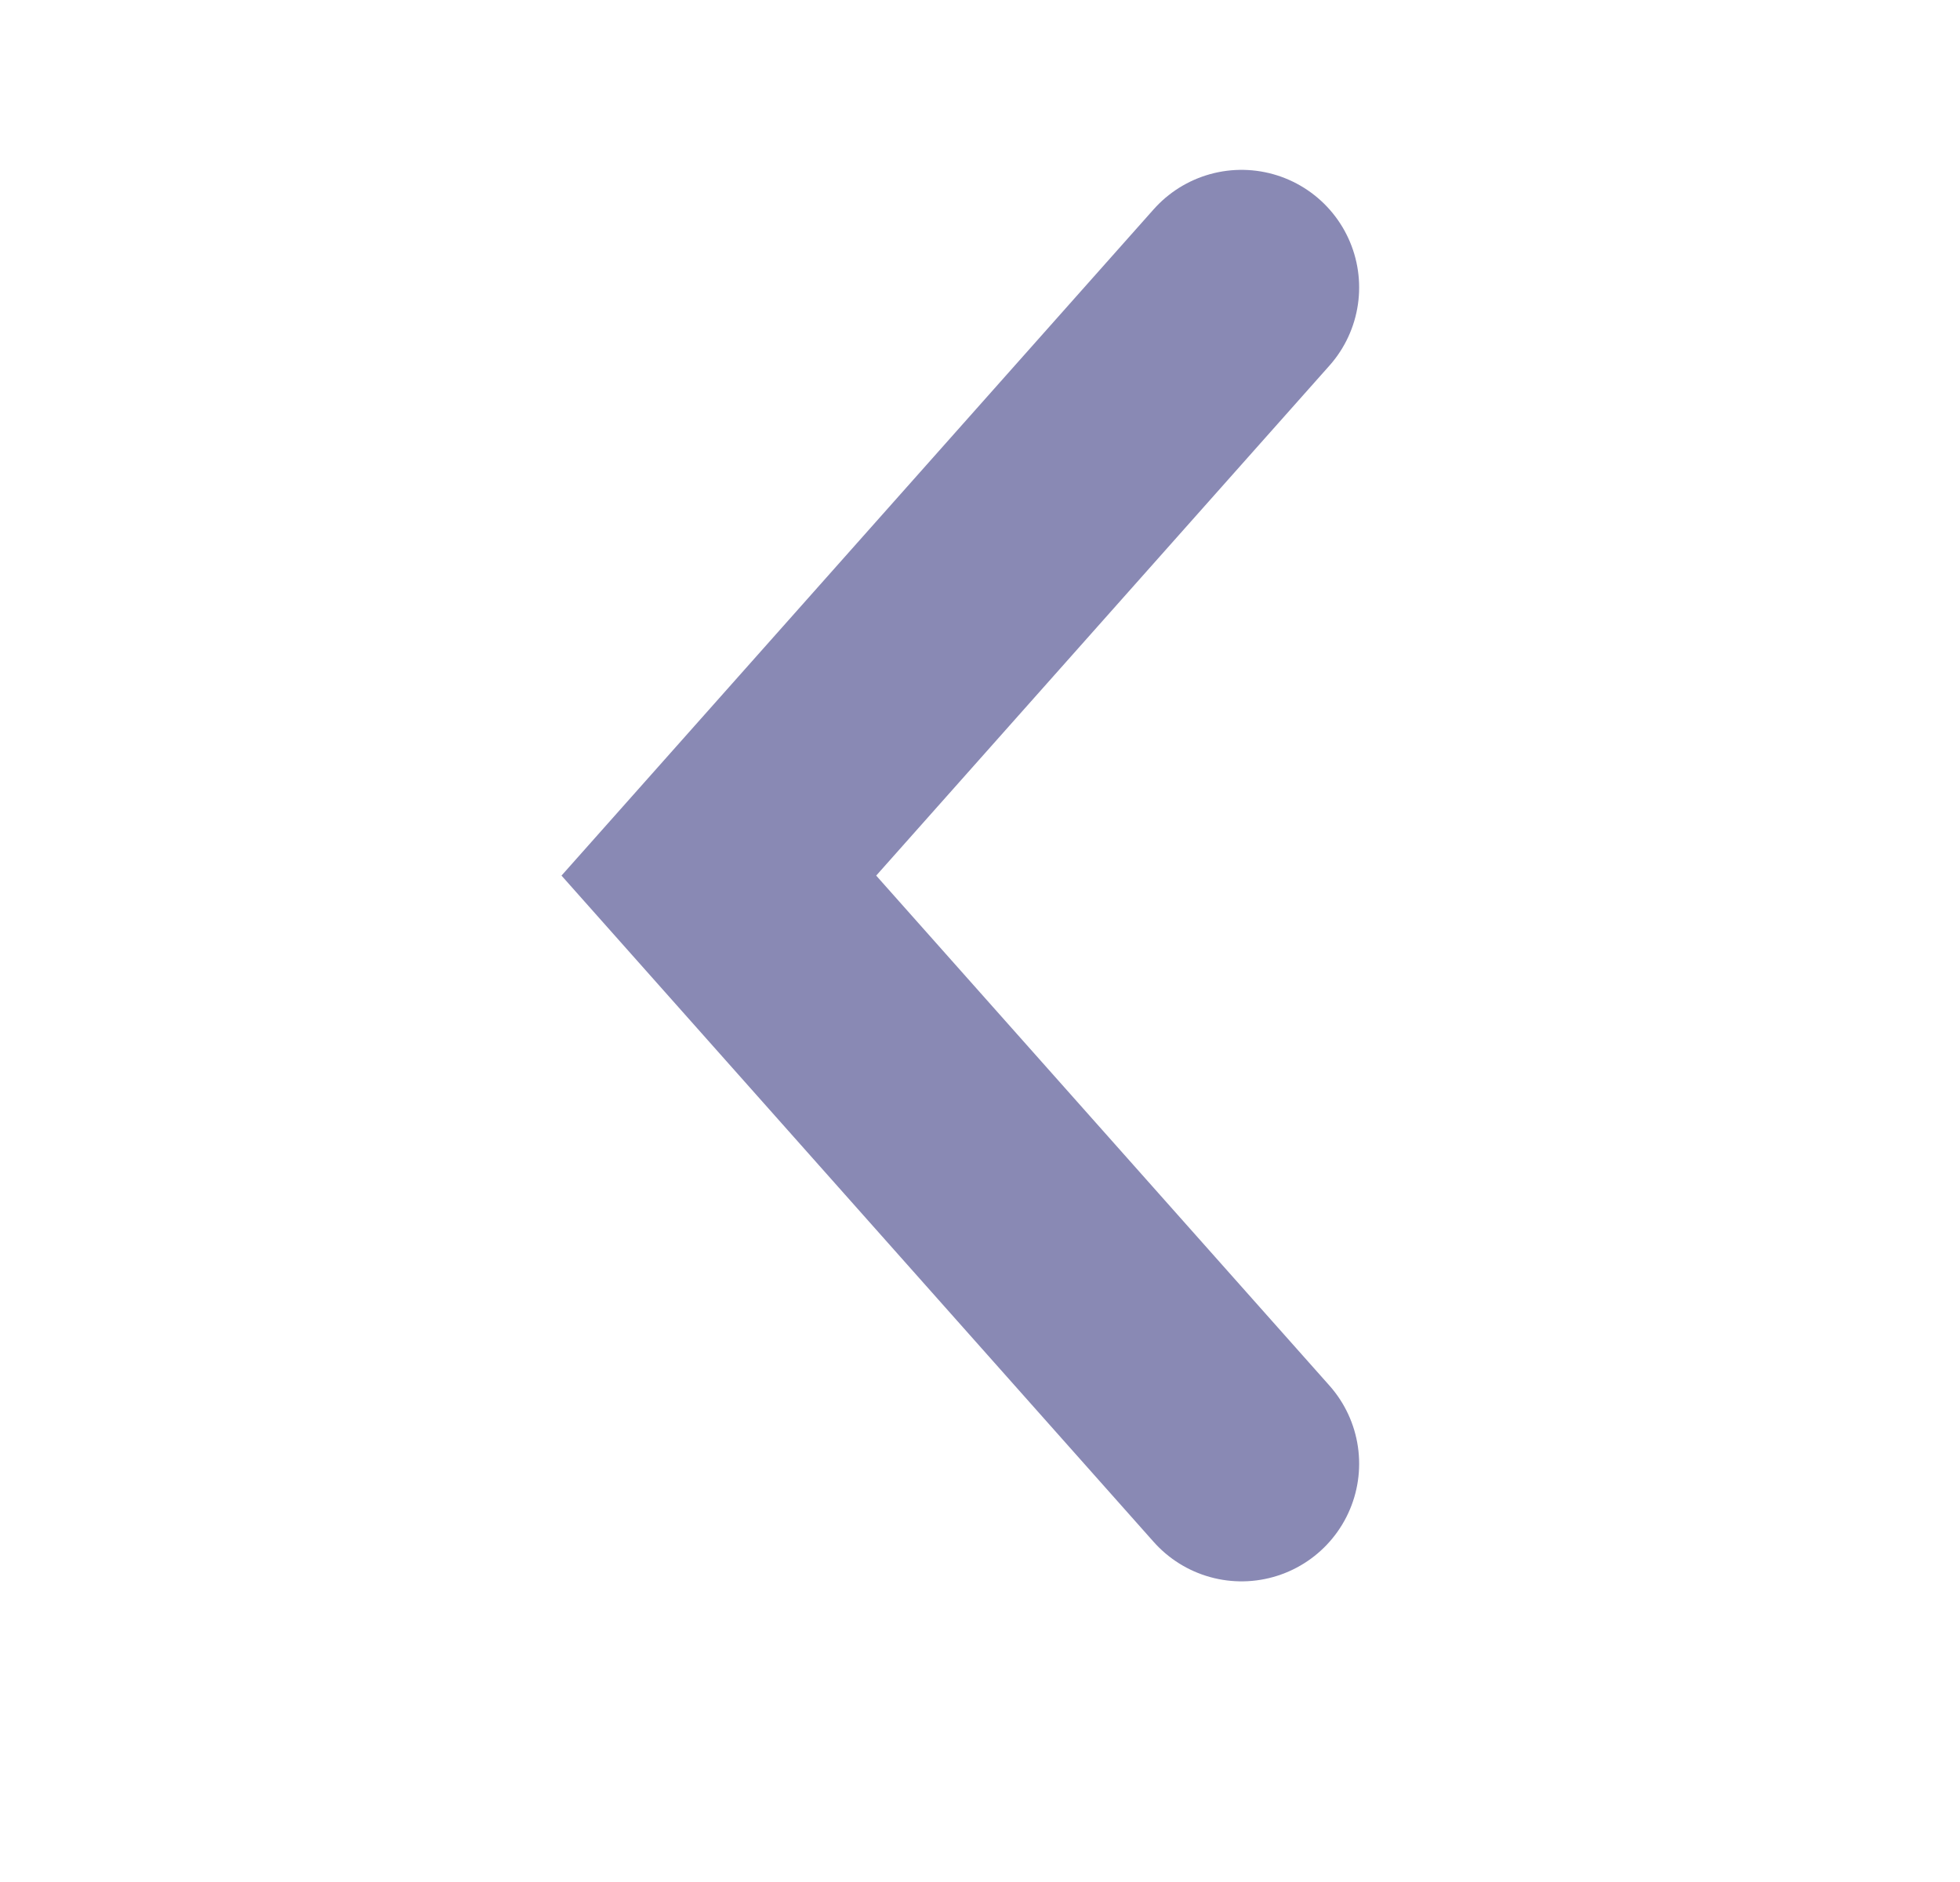 <svg width="25" height="24" viewBox="0 0 25 24" fill="none" xmlns="http://www.w3.org/2000/svg">
<path d="M15.836 3.666L9.169 11.166L15.836 18.666" stroke="#8989B4" stroke-width="3" stroke-linecap="round"/>
</svg>
